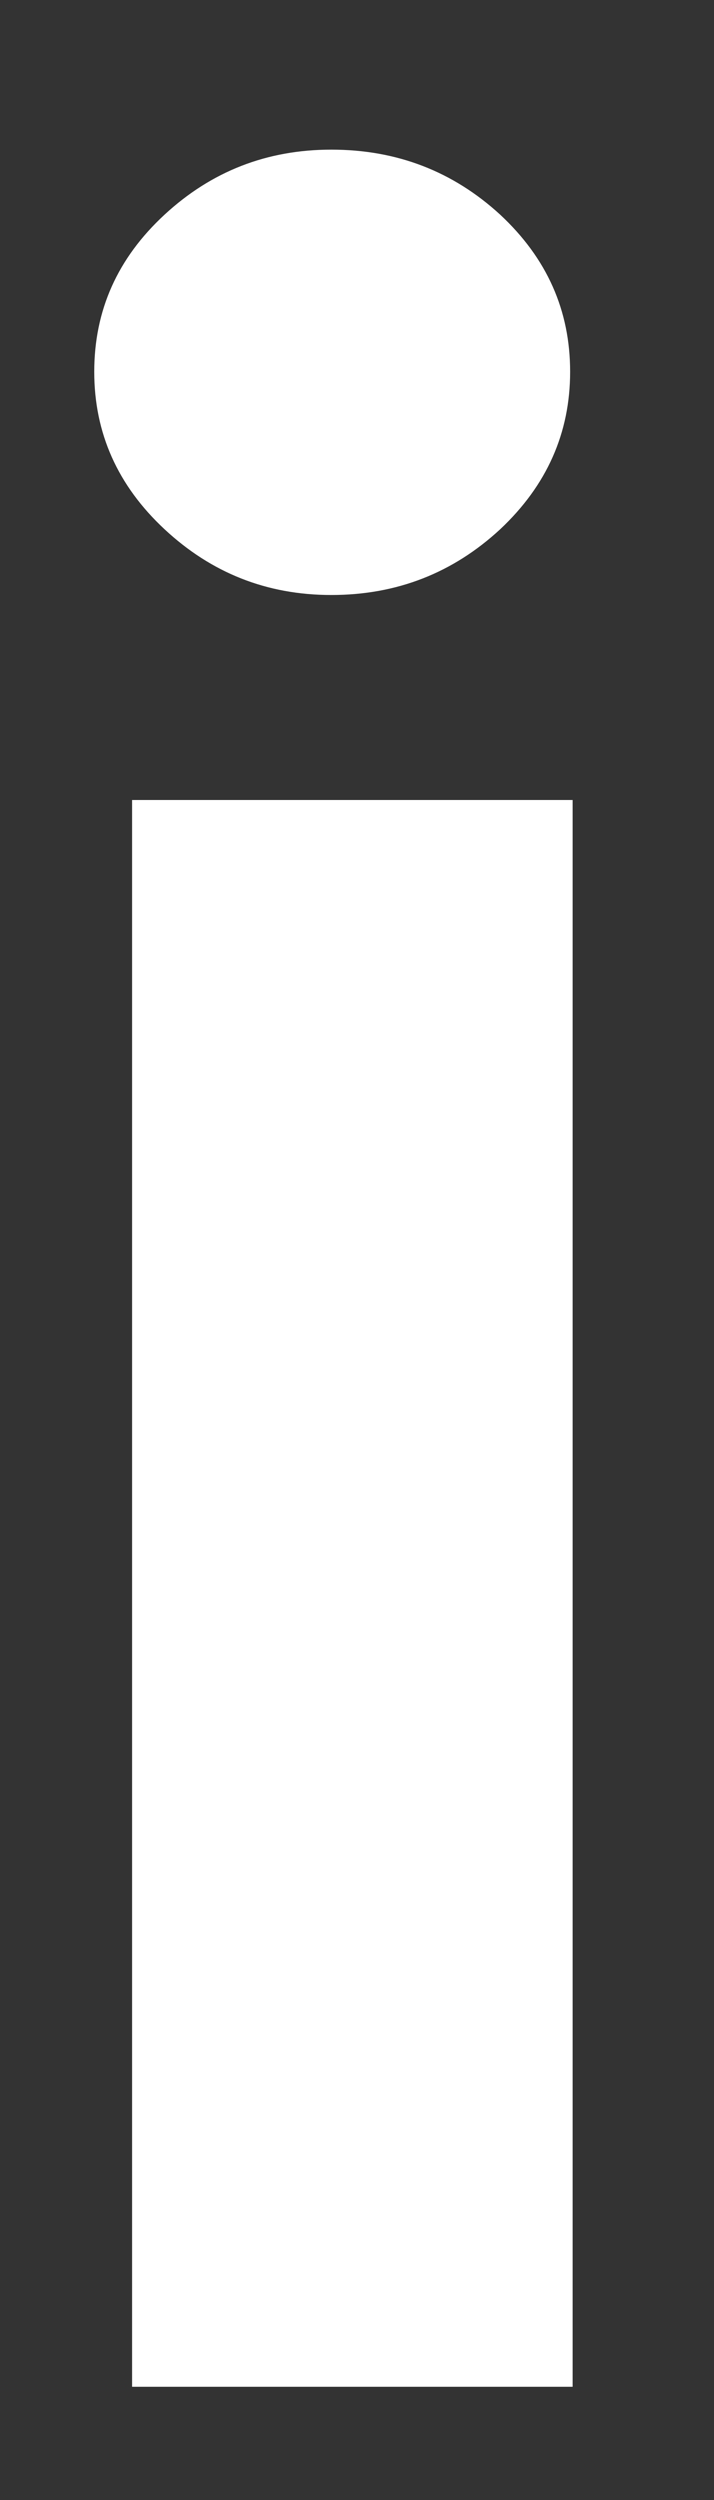 <svg width="2" height="7" viewBox="0 0 2 7" fill="none" xmlns="http://www.w3.org/2000/svg">
<rect x="0" y="0" width="2" height="7" fill="#333333" stroke="none"/>
<path d="M0.37 6.683V2.24H1.604V6.683H0.37ZM0.928 1.666C0.747 1.666 0.592 1.604 0.461 1.482C0.329 1.359 0.264 1.212 0.264 1.041C0.264 0.869 0.329 0.723 0.461 0.601C0.592 0.48 0.747 0.419 0.928 0.419C1.112 0.419 1.269 0.48 1.401 0.601C1.532 0.723 1.597 0.869 1.597 1.041C1.597 1.212 1.532 1.359 1.401 1.482C1.269 1.604 1.112 1.666 0.928 1.666Z" fill="white"/>
</svg>
